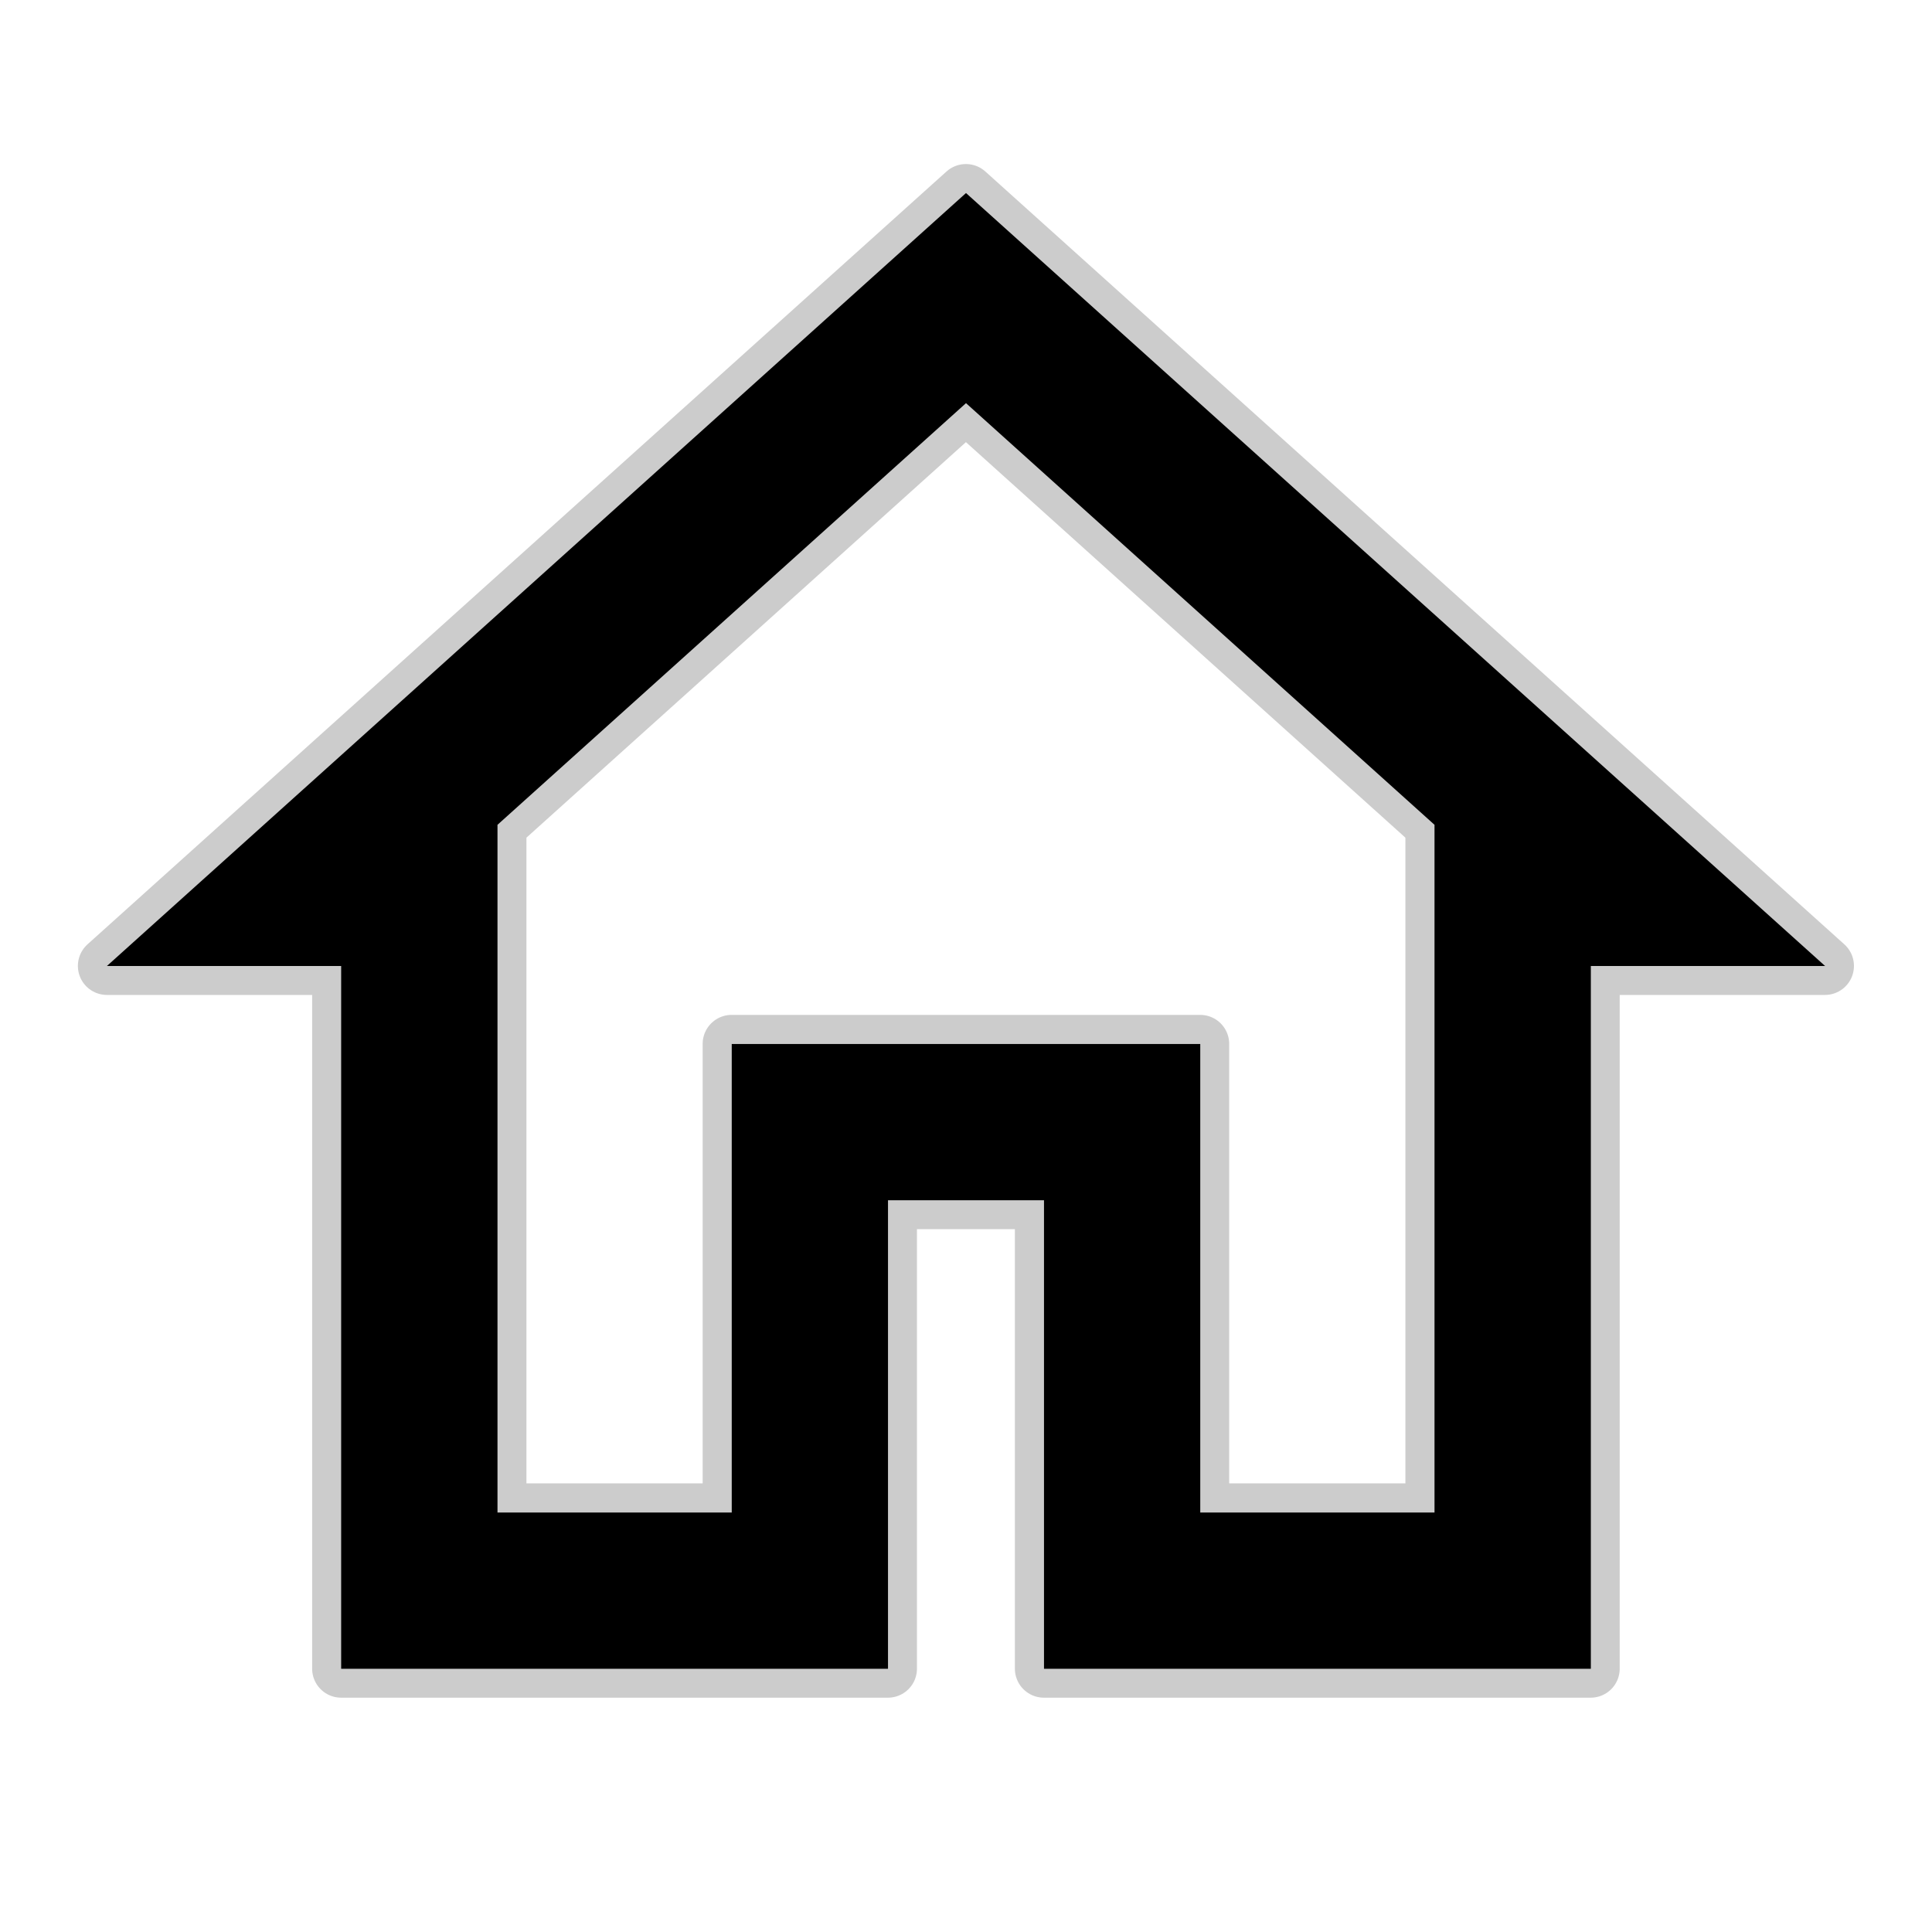 <svg xmlns="http://www.w3.org/2000/svg" xmlns:xlink="http://www.w3.org/1999/xlink" viewBox="0 0 24 24" width="24px" height="24px">
	<path style="fill-rule:nonzero;fill-opacity:1;stroke-width:7;stroke-linecap:butt;stroke-linejoin:round;stroke:rgb(80%,80%,80%);stroke-opacity:1;stroke-miterlimit:10;" d="M 216.602 113 L 188.35 113 L 188.35 197.755 L 122.405 197.755 L 122.405 141.252 L 103.595 141.252 L 103.595 197.755 L 37.65 197.755 L 37.65 113 L 9.398 113 L 113 19.789 Z M 56.497 95.973 L 56.497 178.908 L 84.748 178.908 L 84.748 122.405 L 141.252 122.405 L 141.252 178.908 L 169.503 178.908 L 169.503 95.973 L 113 45.121 Z M 56.497 95.973 " transform="matrix(0.103,0,0,0.103,0.36,0.36)" />
	<path style=" stroke:none;fill-opacity:1;" d="M 12 2.398 L 1.328 12 L 4.238 12 L 4.238 20.73 L 11.031 20.73 L 11.031 14.91 L 12.969 14.91 L 12.969 20.73 L 19.762 20.73 L 19.762 12 L 22.672 12 Z M 12 5.008 L 17.82 10.246 L 17.82 18.789 L 14.91 18.789 L 14.91 12.969 L 9.09 12.969 L 9.09 18.789 L 6.18 18.789 L 6.18 10.246 Z M 12 5.008 " />
</svg>
